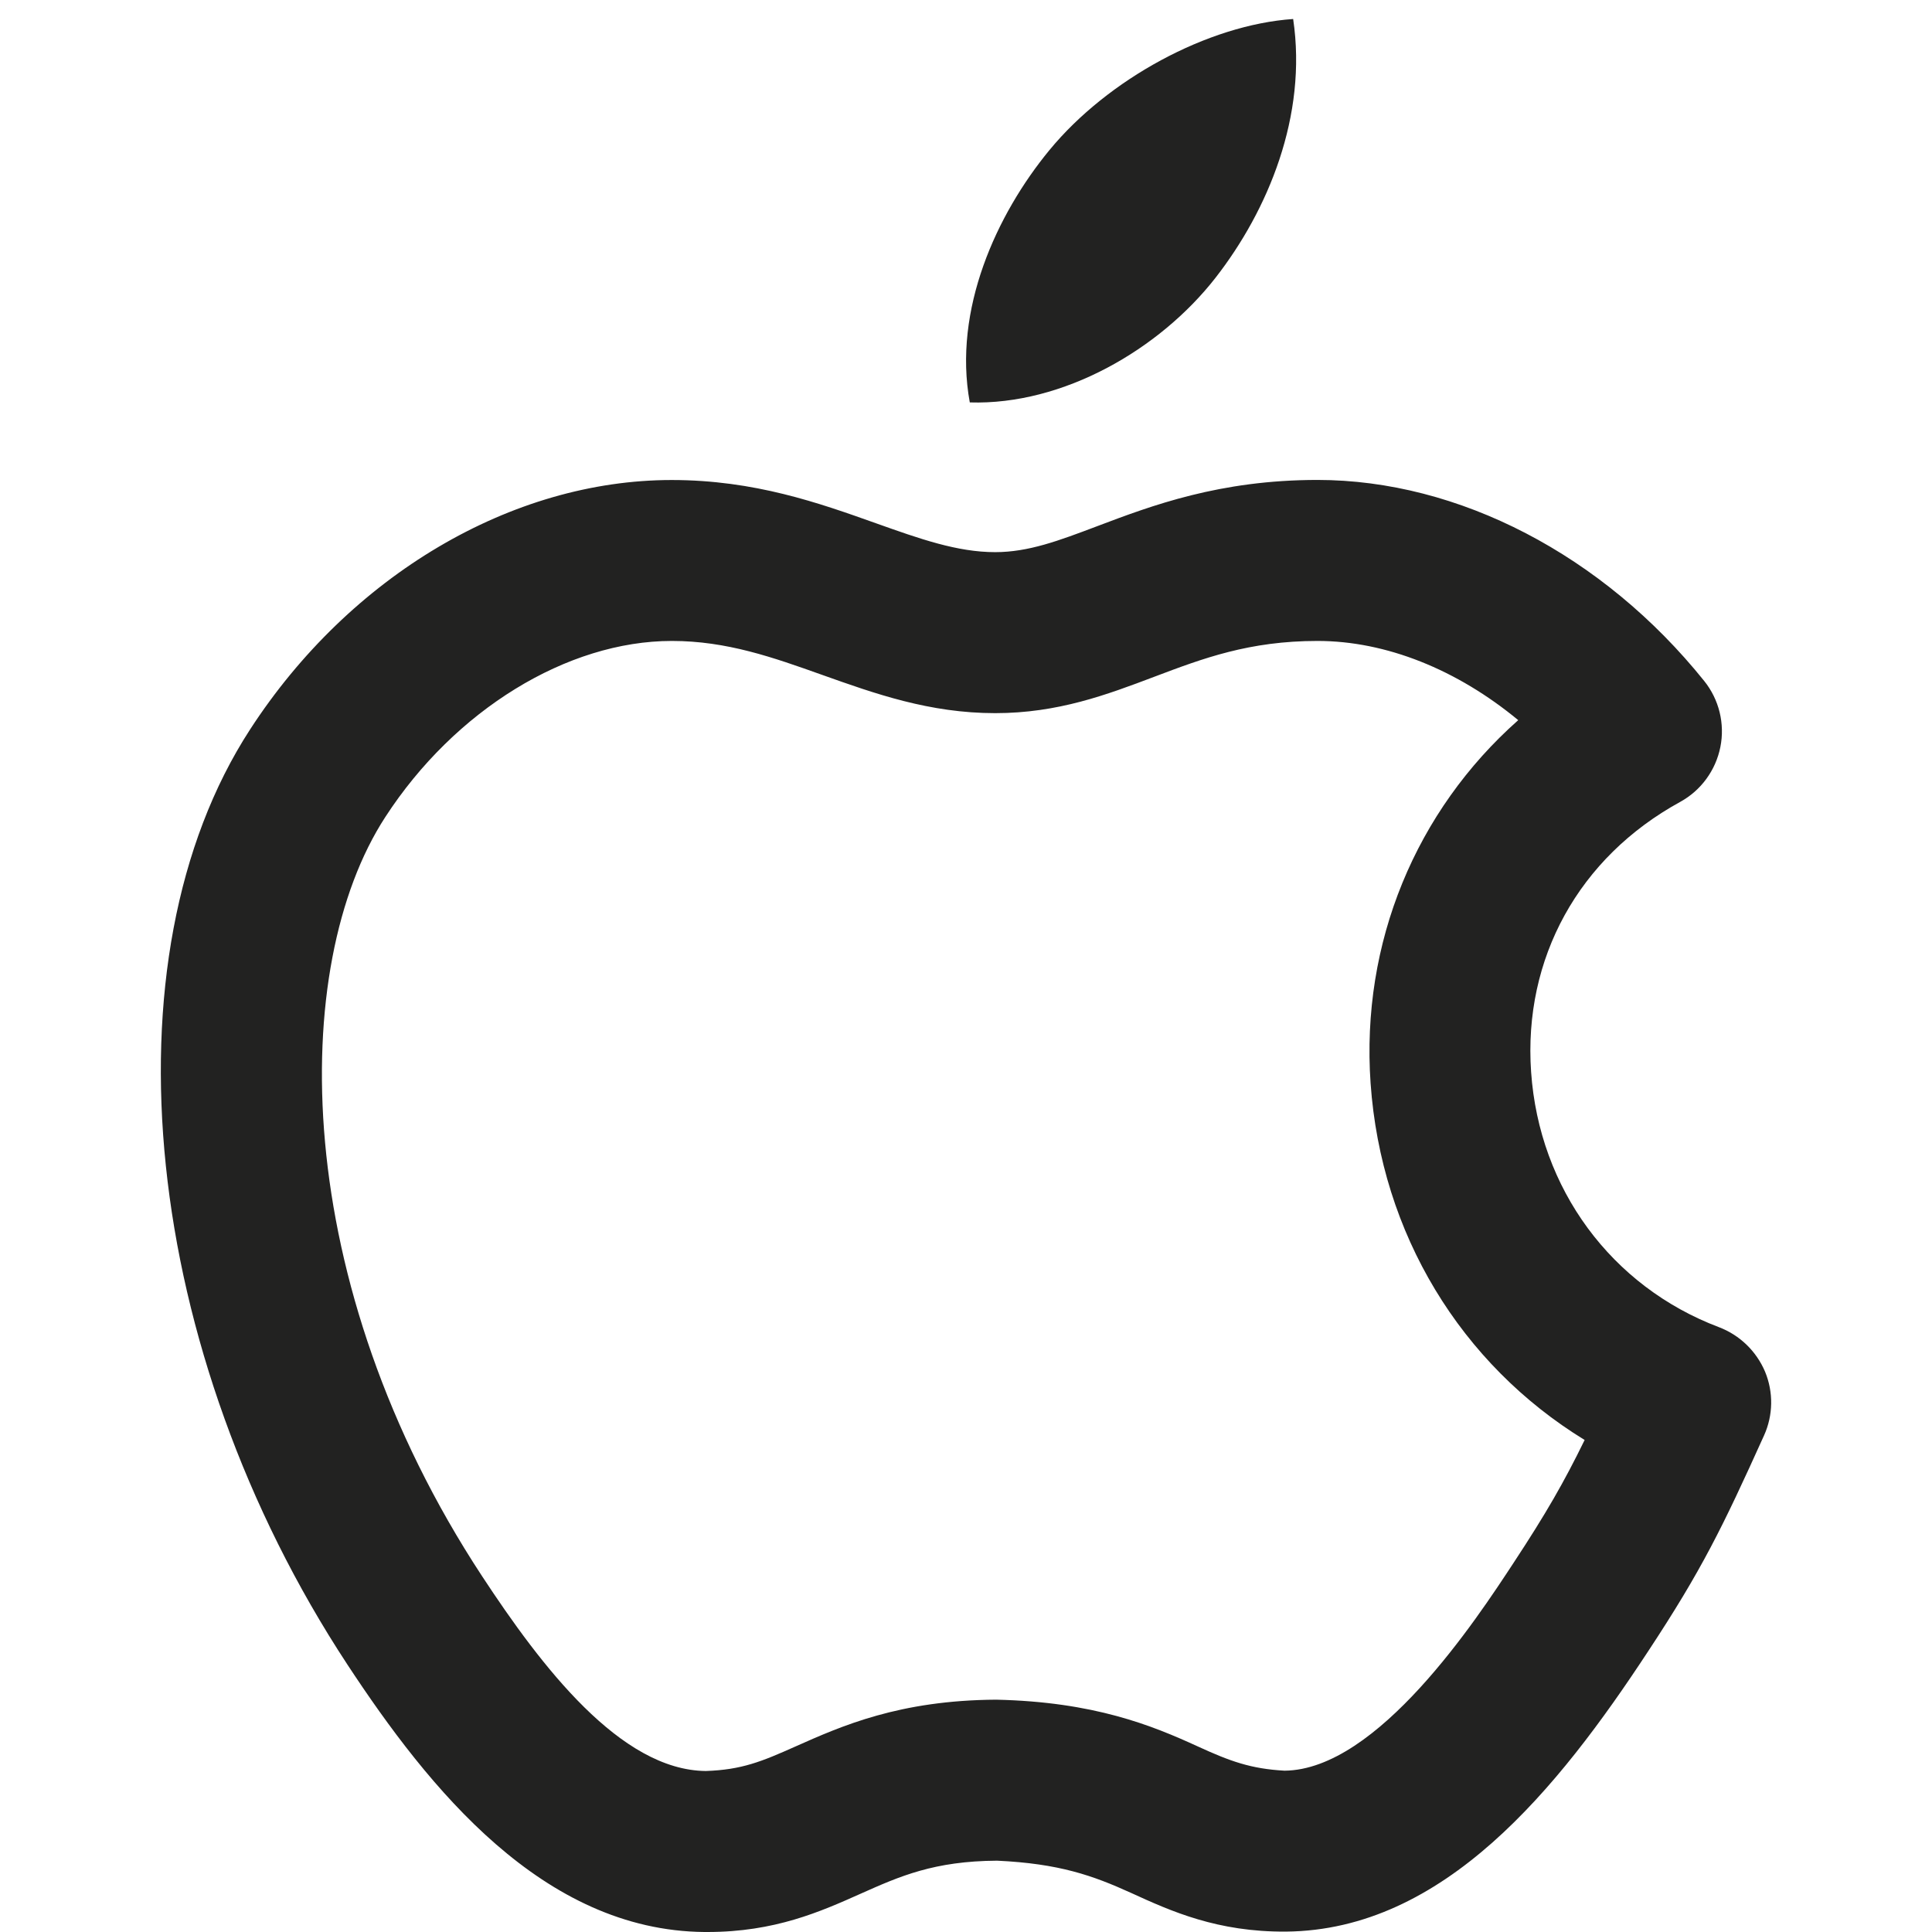 <?xml version="1.0" encoding="utf-8"?>
<!-- Generator: Adobe Illustrator 19.2.1, SVG Export Plug-In . SVG Version: 6.00 Build 0)  -->
<!DOCTYPE svg PUBLIC "-//W3C//DTD SVG 1.1//EN" "http://www.w3.org/Graphics/SVG/1.1/DTD/svg11.dtd">
<svg version="1.1" id="Layer_1" xmlns="http://www.w3.org/2000/svg" xmlns:xlink="http://www.w3.org/1999/xlink" x="0px" y="0px"
	 width="24px" height="24px" viewBox="0 0 24 24" enable-background="new 0 0 24 24" xml:space="preserve">
<path fill="#222221" d="M21.354,16.487c-1.338-0.506-2.233-1.721-2.334-3.17c-0.099-1.412,0.593-2.666,1.851-3.355
	c0.259-0.142,0.442-0.392,0.5-0.682c0.058-0.29-0.016-0.591-0.201-0.821c-1.255-1.563-3.051-2.497-4.804-2.497
	c-1.215,0-2.058,0.318-2.735,0.574c-0.478,0.181-0.855,0.323-1.269,0.323c-0.472,0-0.938-0.166-1.478-0.358
	c-0.708-0.252-1.51-0.538-2.54-0.538c-1.99,0-3.997,1.188-5.237,3.098c-1.851,2.849-1.343,7.734,1.208,11.616
	C5.326,22.215,6.743,23.982,8.75,24c0.013,0,0.026,0,0.039,0c0.835,0,1.402-0.252,1.903-0.476c0.489-0.218,0.911-0.405,1.694-0.41
	c0.772,0.036,1.188,0.184,1.664,0.4c0.5,0.229,1.073,0.487,1.926,0.481c1.961-0.018,3.375-1.771,4.499-3.484
	c0.664-1.007,0.921-1.534,1.438-2.678c0.114-0.251,0.119-0.539,0.013-0.794C21.818,16.785,21.612,16.585,21.354,16.487z
	 M18.803,19.413c-0.462,0.704-1.688,2.573-2.846,2.583c-0.418-0.023-0.676-0.117-1.075-0.3c-0.573-0.263-1.292-0.555-2.507-0.582
	c-1.203,0.007-1.92,0.326-2.497,0.583C9.463,21.882,9.215,21.985,8.768,22c-1.061-0.01-2.043-1.299-2.78-2.421
	c-2.393-3.643-2.406-7.577-1.202-9.429c0.862-1.329,2.26-2.188,3.56-2.188c0.684,0,1.259,0.205,1.868,0.422
	c0.655,0.233,1.332,0.475,2.149,0.475c0.779,0,1.387-0.229,1.976-0.452c0.606-0.229,1.179-0.445,2.028-0.445
	c0.851,0,1.734,0.356,2.493,0.984c-1.271,1.126-1.956,2.765-1.834,4.511c0.131,1.871,1.123,3.49,2.659,4.431
	C19.428,18.414,19.203,18.805,18.803,19.413z"/>
<path fill="#222221" d="M15.1,3.45c0.65-0.834,1.143-2.011,0.964-3.214c-1.062,0.073-2.302,0.748-3.027,1.628
	c-0.658,0.799-1.201,1.983-0.99,3.135C13.205,5.035,14.404,4.343,15.1,3.45z"/>
</svg>
